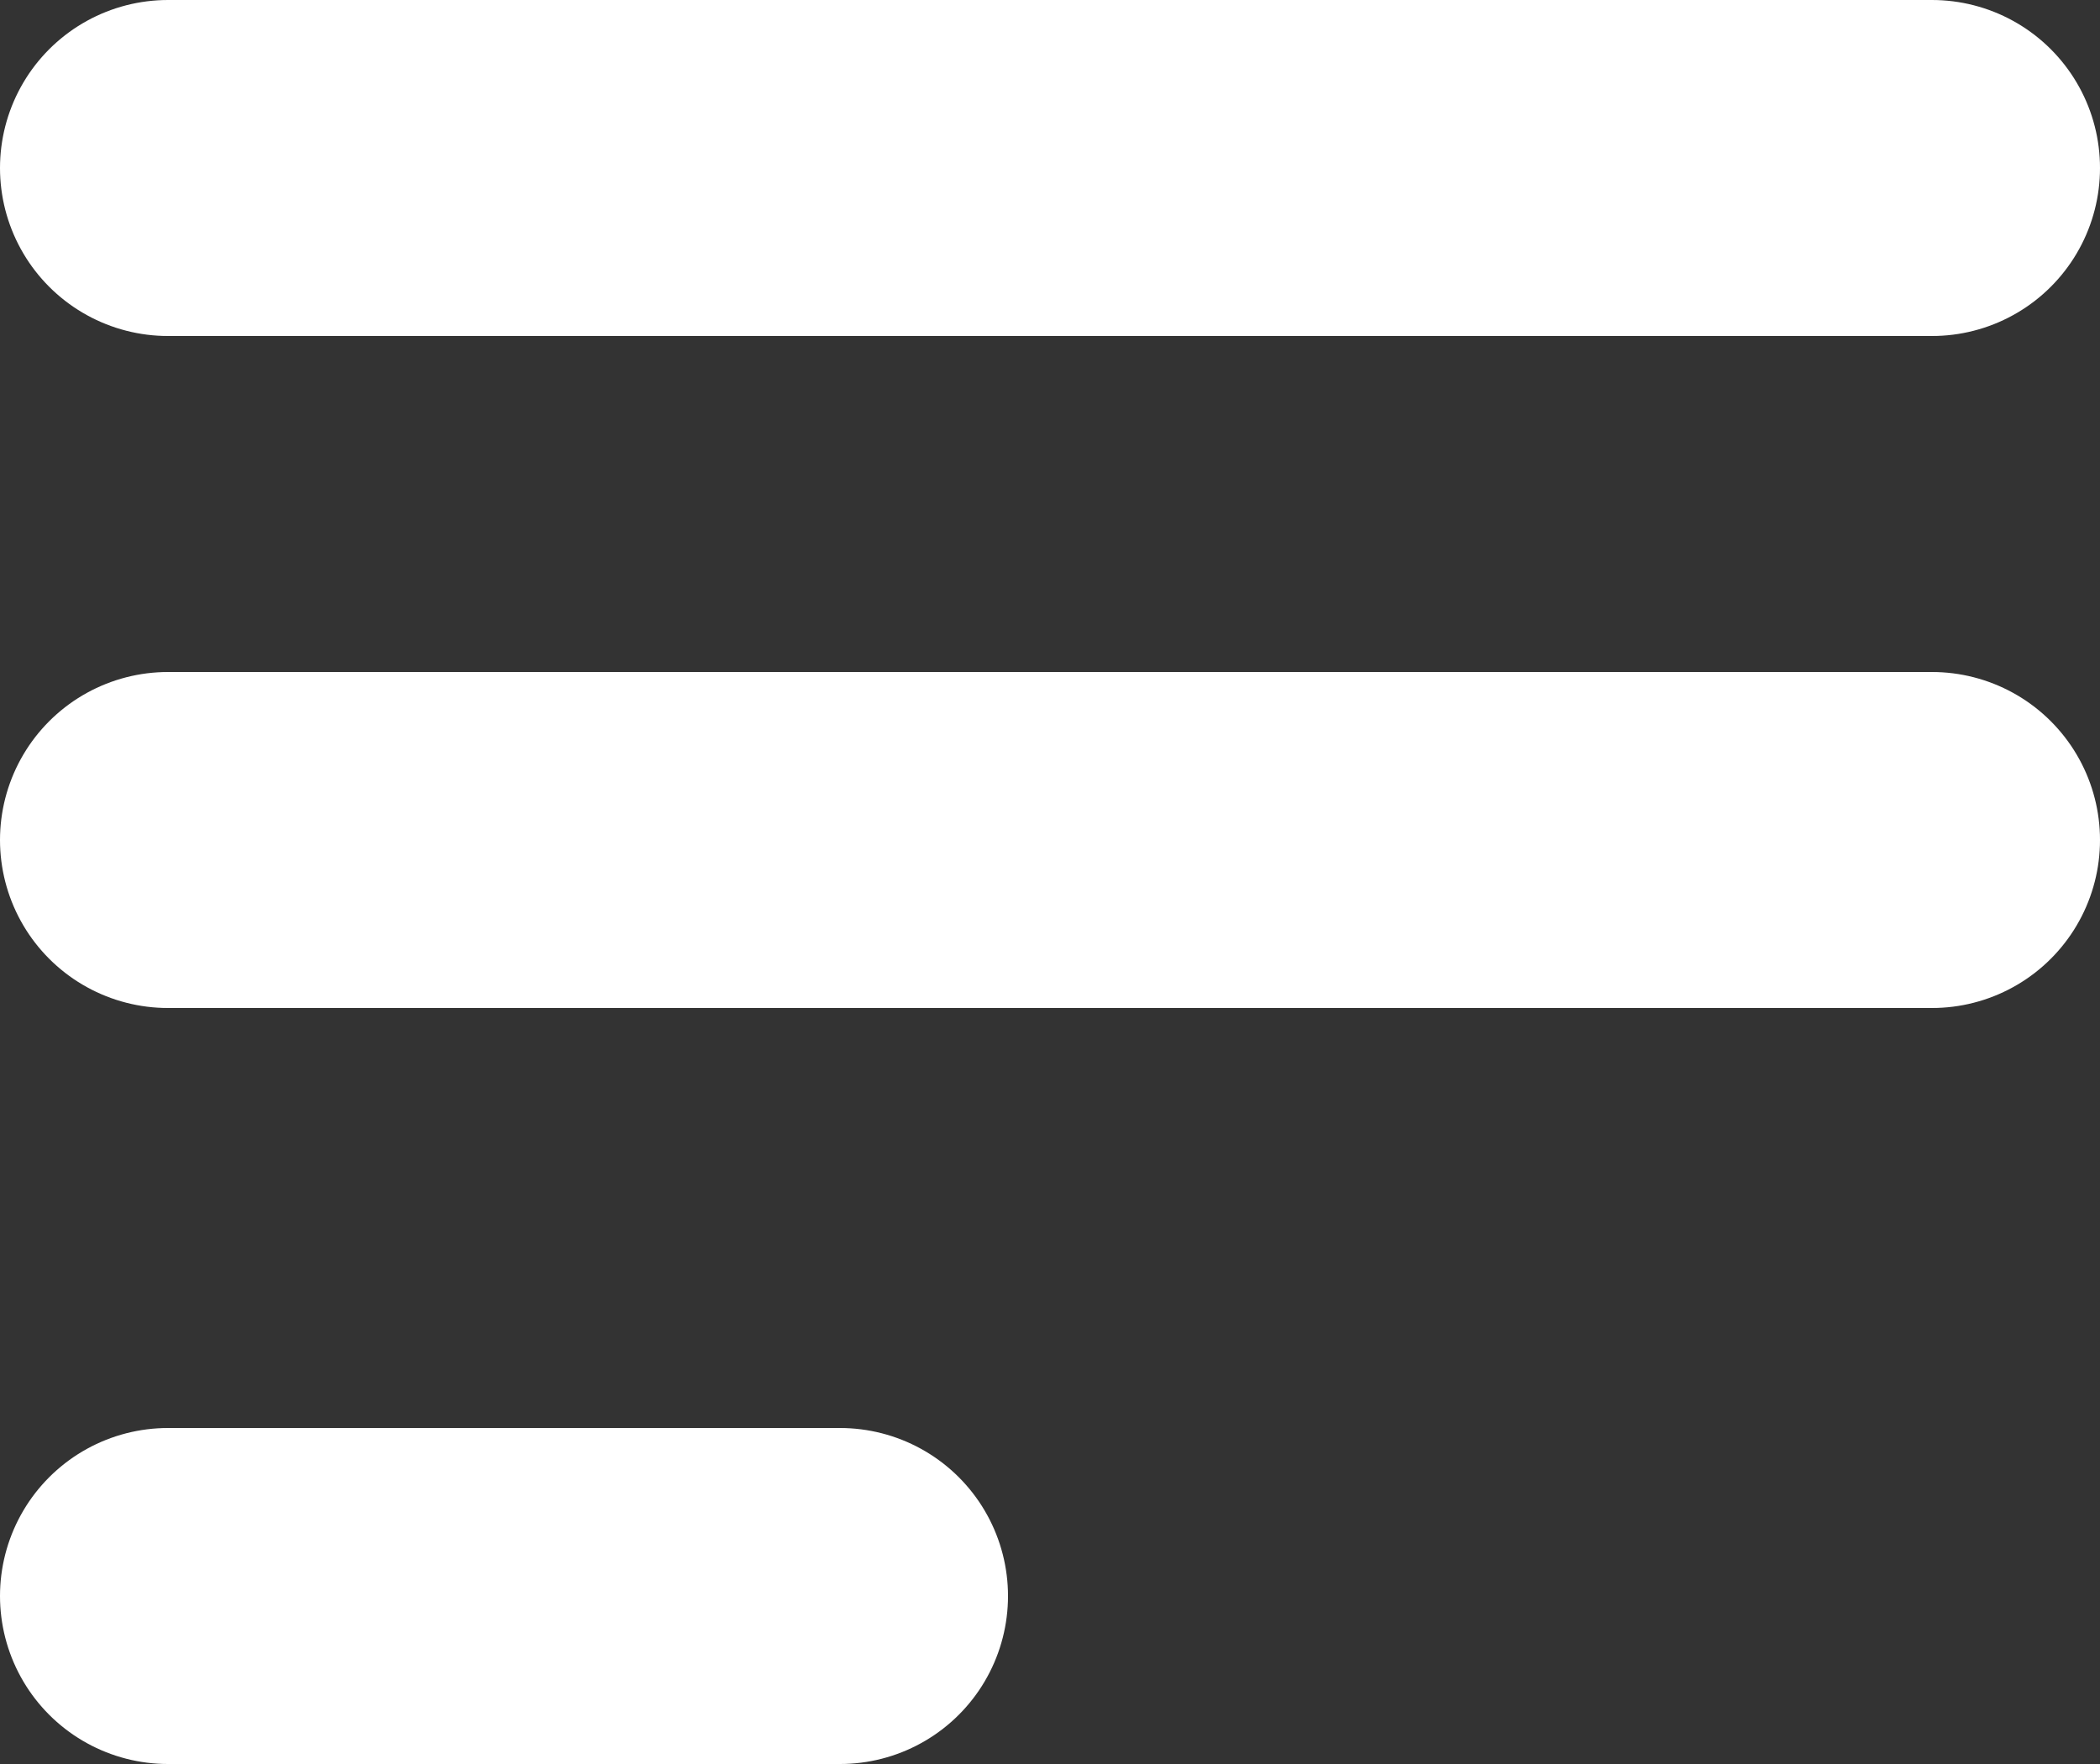 <svg width="25" height="21" viewBox="0 0 25 21" fill="none" xmlns="http://www.w3.org/2000/svg">
<rect x="0" y="0" width="25" height="21" fill="#333333" stroke="none"/>
<line x1="2" y1="2" x2="23" y2="2" stroke="white" stroke-width="4" stroke-linecap="round"/>
<line x1="2" y1="19" x2="10" y2="19" stroke="white" stroke-width="4" stroke-linecap="round"/>
<line x1="2" y1="10" x2="23" y2="10" stroke="white" stroke-width="4" stroke-linecap="round"/>
</svg>

